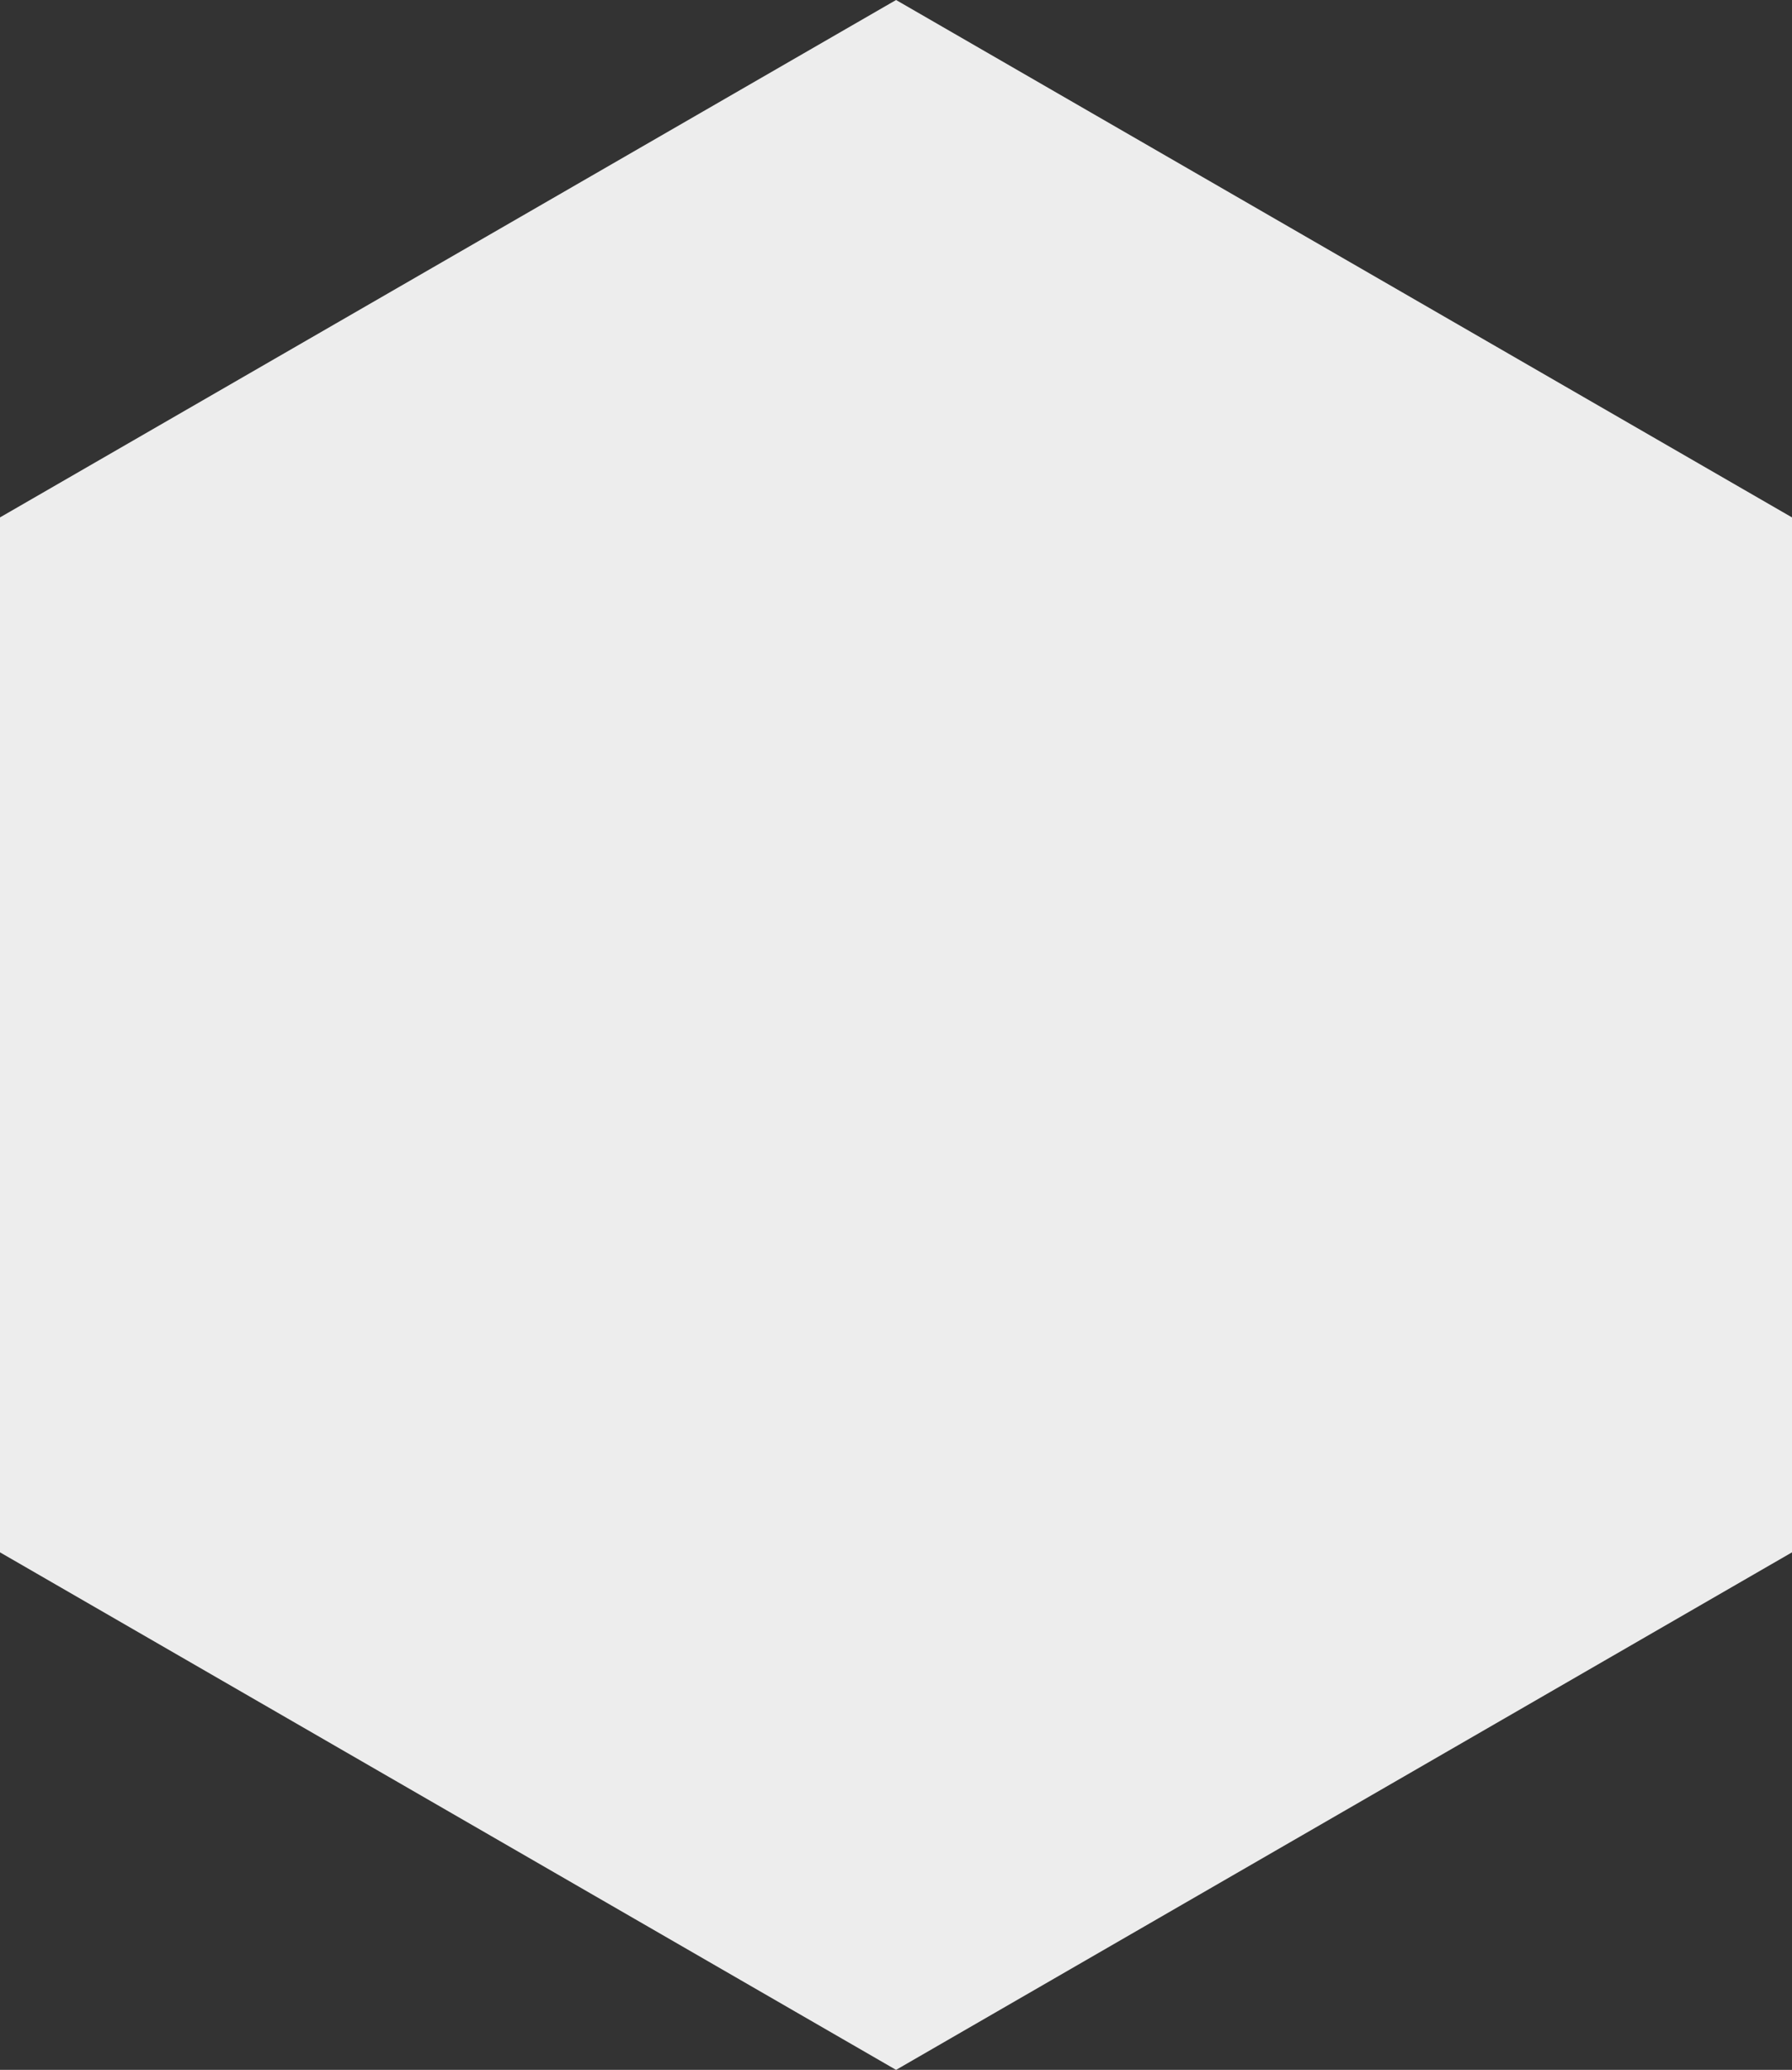 <svg xmlns="http://www.w3.org/2000/svg" viewBox="0 0 141.73 163.66"><rect x="0" y="0" width="141.73" height="163.66" fill="#333333" stroke="none"/><defs><style>.cls-1{fill:#ededed;}</style></defs><title>Hexagone 2</title><g id="Calque_2" data-name="Calque 2"><g id="Calque_1-2" data-name="Calque 1"><g id="Calque_2-2" data-name="Calque 2"><g id="Calque_1-2-2" data-name="Calque 1-2"><polygon class="cls-1" points="0 40.91 70.87 0 141.73 40.91 141.73 122.74 70.87 163.66 0 122.74 0 40.91"/></g></g></g></g></svg>